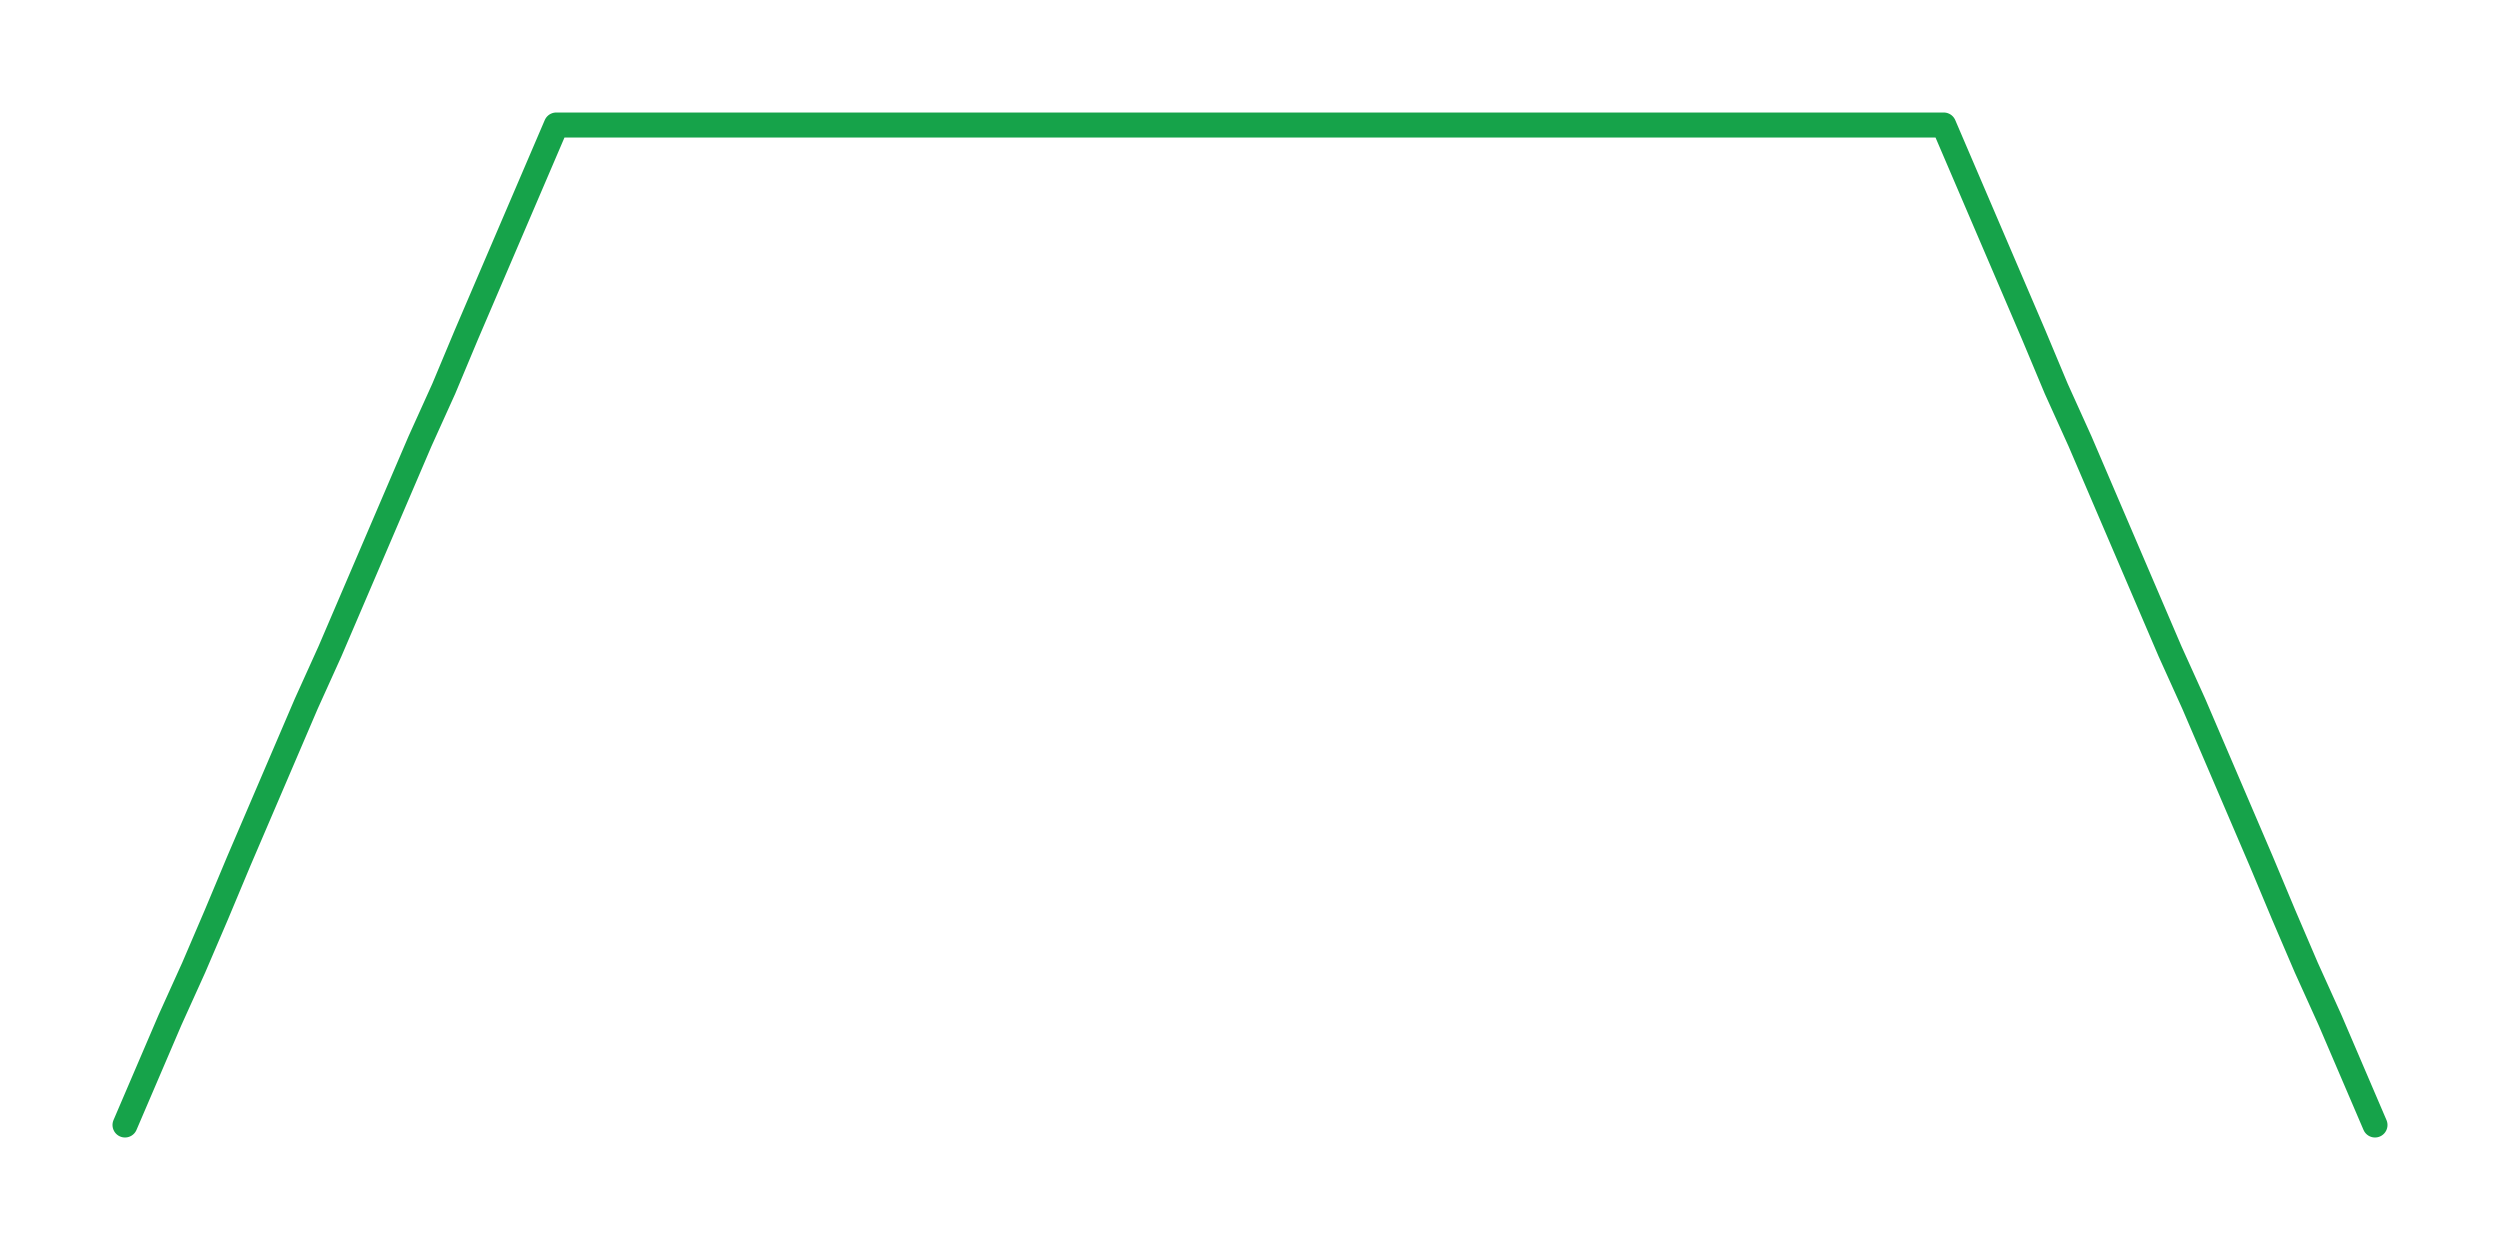 <?xml version="1.0" encoding="UTF-8"?>
<svg width="200" height="100" viewBox="0 0 200 100"
     xmlns="http://www.w3.org/2000/svg">
  <!-- Shape path -->
  <path d="M 10.0,90.0 L 11.8,85.8 L 13.6,81.6 L 15.5,77.4 L 17.3,73.2 L 19.1,68.9 L 20.9,64.7 L 22.7,60.5 L 24.5,56.3 L 26.4,52.1 L 28.2,47.9 L 30.0,43.7 L 31.8,39.5 L 33.6,35.3 L 35.5,31.1 L 37.3,26.8 L 39.1,22.6 L 40.9,18.4 L 42.7,14.2 L 44.5,10.0 L 46.4,10.0 L 48.2,10.0 L 50.0,10.0 L 51.8,10.0 L 53.6,10.0 L 55.5,10.0 L 57.3,10.0 L 59.1,10.0 L 60.9,10.0 L 62.7,10.0 L 64.5,10.0 L 66.4,10.0 L 68.2,10.0 L 70.0,10.0 L 71.8,10.0 L 73.6,10.0 L 75.5,10.0 L 77.3,10.0 L 79.1,10.0 L 80.9,10.0 L 82.7,10.0 L 84.5,10.0 L 86.4,10.0 L 88.2,10.0 L 90.0,10.0 L 91.8,10.0 L 93.6,10.0 L 95.5,10.0 L 97.3,10.0 L 99.1,10.0 L 100.9,10.0 L 102.7,10.0 L 104.5,10.0 L 106.4,10.0 L 108.2,10.0 L 110.0,10.0 L 111.8,10.0 L 113.6,10.0 L 115.5,10.0 L 117.3,10.0 L 119.1,10.0 L 120.9,10.0 L 122.7,10.0 L 124.5,10.0 L 126.4,10.0 L 128.2,10.0 L 130.0,10.0 L 131.8,10.0 L 133.6,10.0 L 135.5,10.0 L 137.3,10.0 L 139.1,10.0 L 140.9,10.0 L 142.7,10.0 L 144.5,10.0 L 146.4,10.0 L 148.2,10.0 L 150.0,10.0 L 151.8,10.0 L 153.6,10.0 L 155.5,10.0 L 157.3,14.2 L 159.1,18.4 L 160.9,22.6 L 162.7,26.8 L 164.5,31.1 L 166.4,35.3 L 168.2,39.5 L 170.0,43.7 L 171.8,47.9 L 173.6,52.1 L 175.5,56.3 L 177.3,60.5 L 179.1,64.7 L 180.9,68.9 L 182.7,73.2 L 184.5,77.4 L 186.4,81.6 L 188.2,85.8 L 190.0,90.0" fill="none" stroke="#16a34a" stroke-width="2"
        stroke-linecap="round" stroke-linejoin="round"/>
</svg>